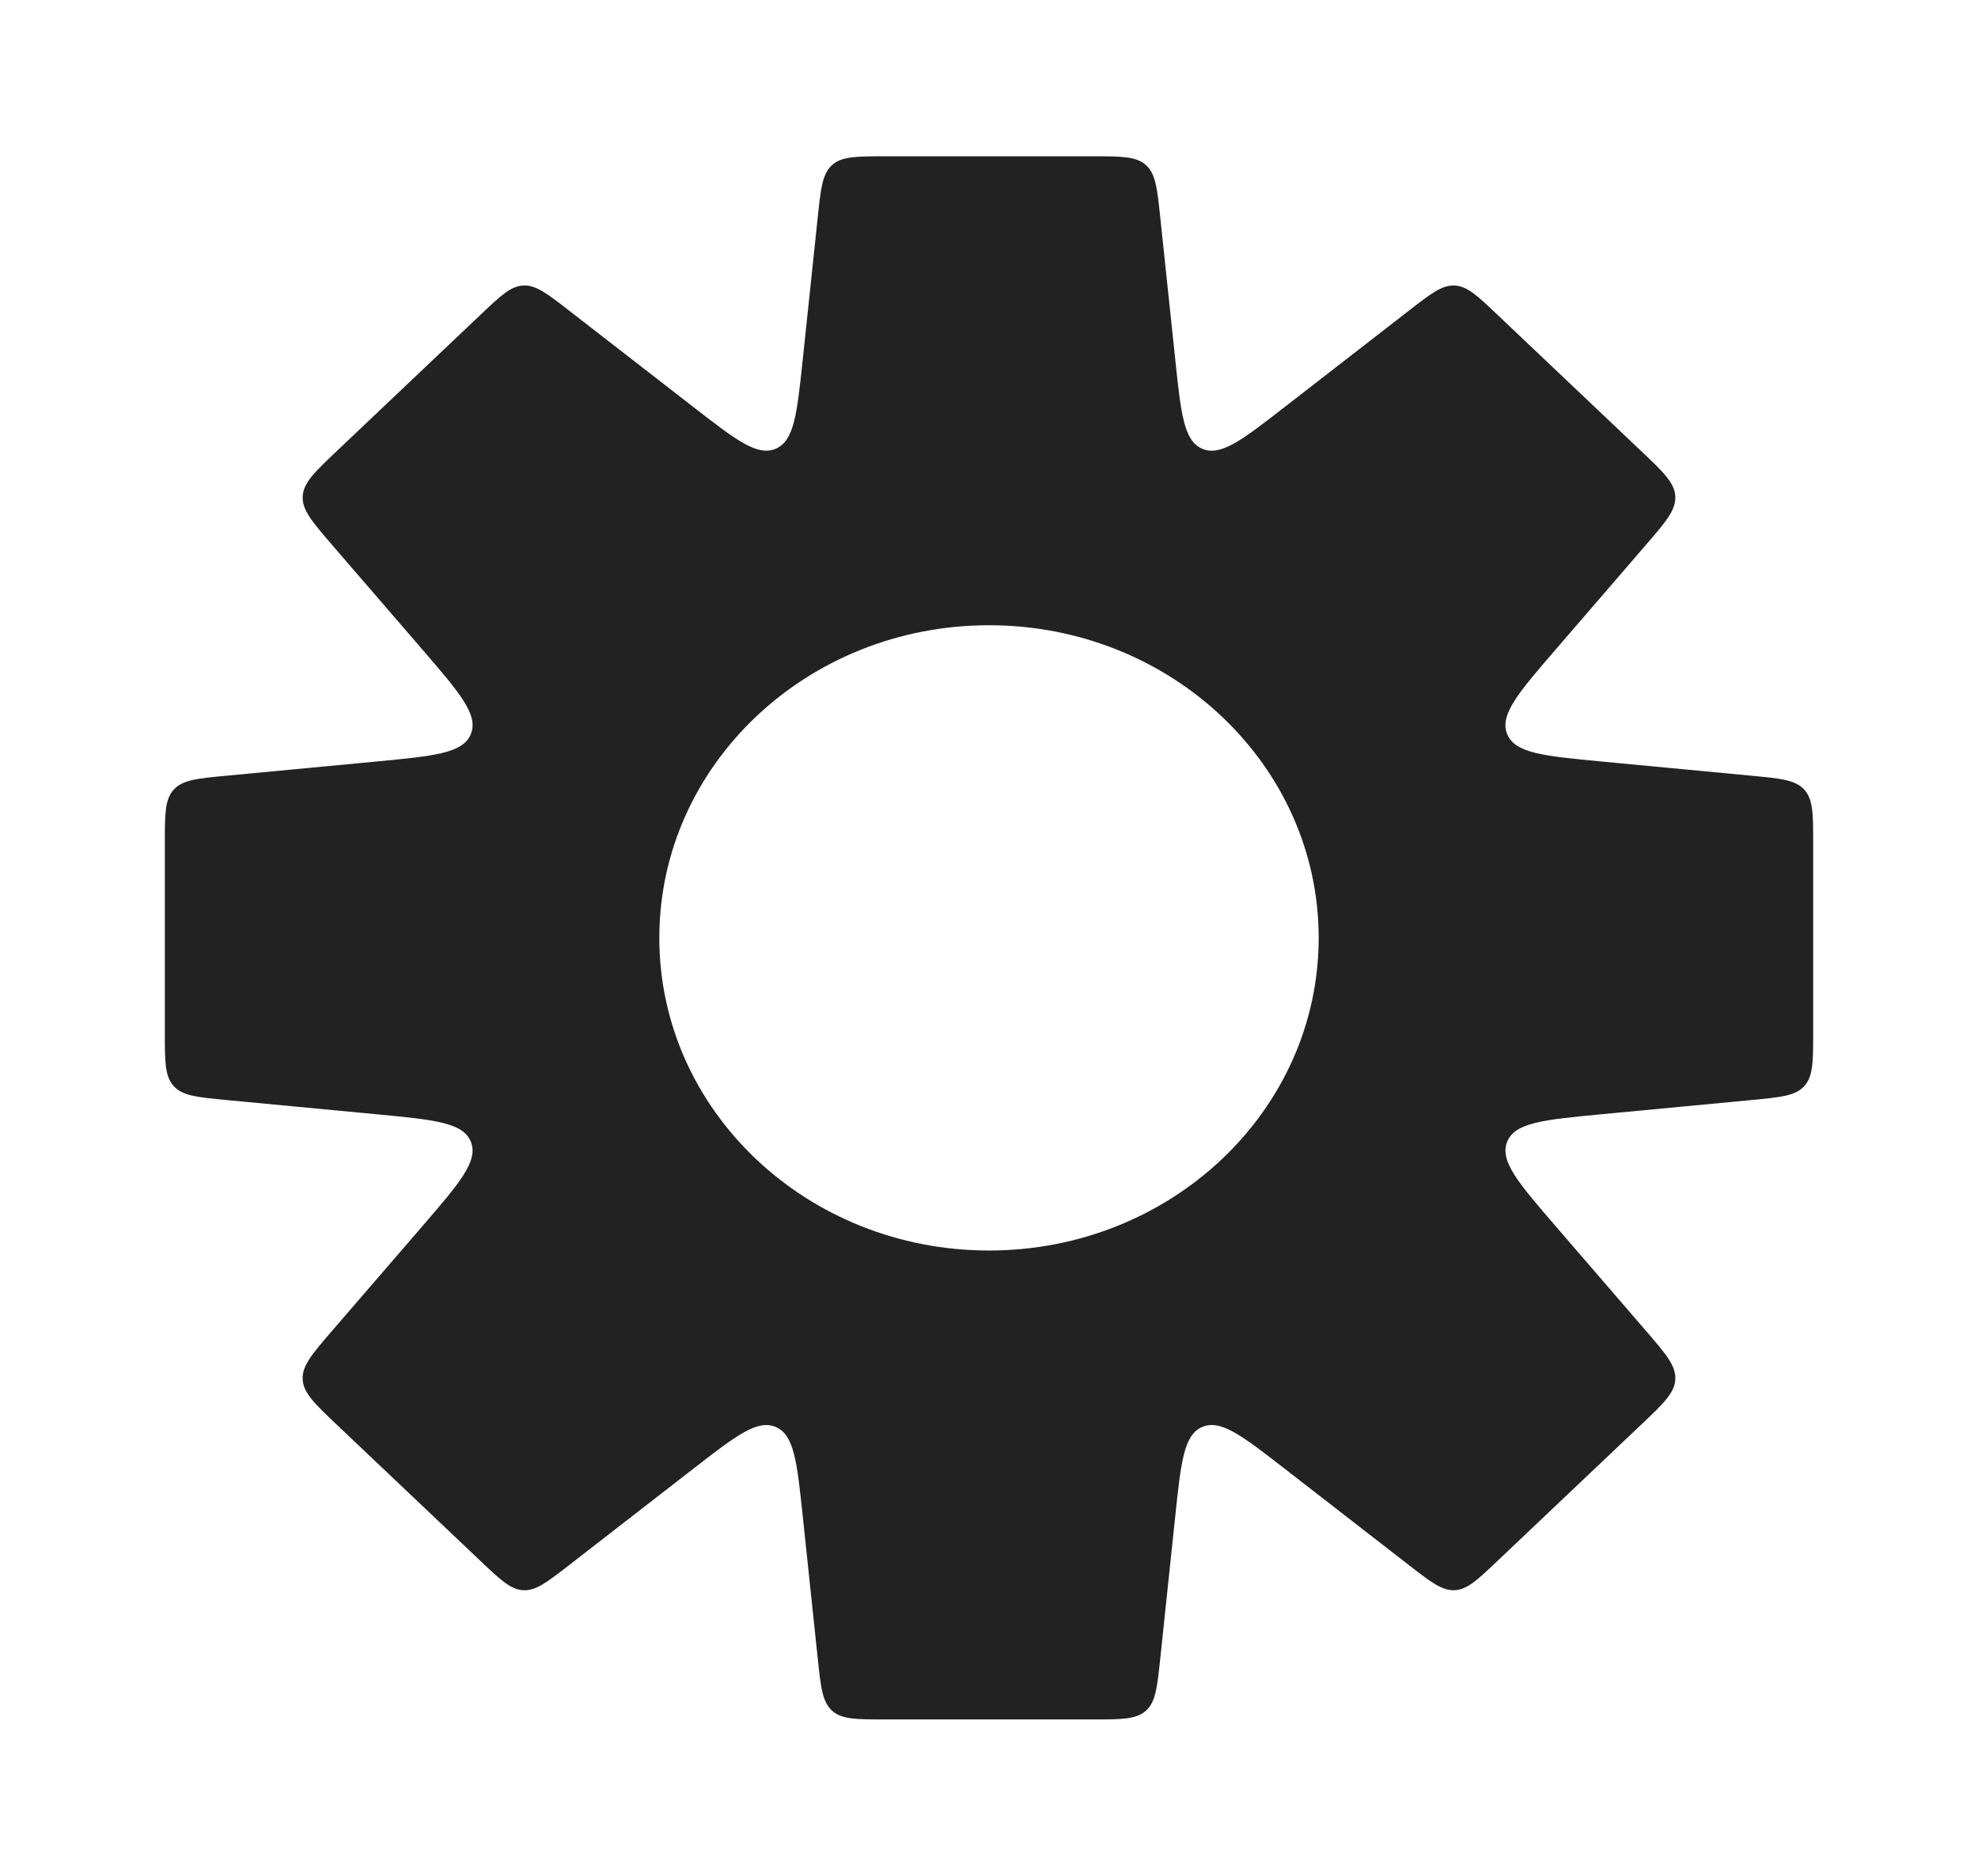 <svg width="58" height="55" viewBox="0 0 58 55" fill="none" xmlns="http://www.w3.org/2000/svg">
<path fill-rule="evenodd" clip-rule="evenodd" d="M33.602 4.84C33.888 5.097 33.932 5.522 34.022 6.374L34.463 10.558C34.63 12.138 34.713 12.928 35.254 13.159C35.795 13.389 36.423 12.902 37.678 11.928L41.314 9.107C41.961 8.605 42.285 8.354 42.655 8.372C43.025 8.39 43.322 8.672 43.916 9.236L48.121 13.223C48.777 13.845 49.104 14.155 49.124 14.556C49.144 14.956 48.849 15.297 48.259 15.981L45.629 19.03C44.52 20.315 43.966 20.957 44.193 21.522C44.42 22.087 45.265 22.167 46.954 22.328L51.355 22.745C52.216 22.826 52.646 22.867 52.906 23.154C53.167 23.44 53.167 23.872 53.167 24.736V30.264C53.167 31.128 53.167 31.561 52.906 31.847C52.646 32.133 52.216 32.173 51.355 32.255L46.955 32.672C45.266 32.833 44.421 32.913 44.194 33.478C43.967 34.043 44.521 34.685 45.63 35.97L48.26 39.018L48.26 39.018C48.849 39.702 49.145 40.044 49.124 40.444C49.104 40.844 48.777 41.154 48.121 41.776L43.916 45.763C43.322 46.327 43.025 46.609 42.655 46.627C42.285 46.645 41.962 46.394 41.314 45.892L37.678 43.071C36.423 42.097 35.795 41.61 35.254 41.84C34.713 42.071 34.63 42.861 34.463 44.441L34.022 48.626C33.932 49.478 33.888 49.903 33.602 50.16C33.317 50.417 32.889 50.417 32.033 50.417H25.967C25.111 50.417 24.683 50.417 24.398 50.16C24.113 49.903 24.068 49.478 23.978 48.626L23.537 44.442C23.37 42.862 23.287 42.072 22.746 41.841C22.205 41.611 21.577 42.098 20.322 43.072L16.686 45.893C16.038 46.395 15.715 46.646 15.345 46.628C14.975 46.61 14.678 46.328 14.083 45.764L9.878 41.777C9.223 41.155 8.895 40.845 8.875 40.445C8.855 40.044 9.15 39.703 9.74 39.019L12.371 35.97C13.479 34.685 14.034 34.043 13.806 33.478C13.579 32.913 12.735 32.833 11.046 32.672L6.644 32.255C5.784 32.173 5.354 32.133 5.094 31.847C4.833 31.561 4.833 31.128 4.833 30.264V24.736C4.833 23.872 4.833 23.44 5.094 23.154C5.354 22.867 5.784 22.826 6.644 22.745L11.046 22.328C12.736 22.167 13.58 22.087 13.807 21.522C14.035 20.957 13.48 20.315 12.372 19.03L9.74 15.98C9.15 15.296 8.856 14.954 8.876 14.555C8.896 14.155 9.223 13.844 9.879 13.222L14.084 9.235C14.678 8.671 14.975 8.389 15.345 8.371C15.715 8.353 16.038 8.604 16.686 9.106L20.322 11.927C21.577 12.901 22.205 13.388 22.746 13.158C23.287 12.928 23.37 12.137 23.537 10.557L23.978 6.374C24.068 5.522 24.113 5.097 24.398 4.84C24.683 4.583 25.111 4.583 25.967 4.583H32.033C32.889 4.583 33.317 4.583 33.602 4.84ZM29 36.667C34.339 36.667 38.667 32.563 38.667 27.5C38.667 22.437 34.339 18.333 29 18.333C23.661 18.333 19.333 22.437 19.333 27.5C19.333 32.563 23.661 36.667 29 36.667Z" fill="#222222"/>
</svg>
